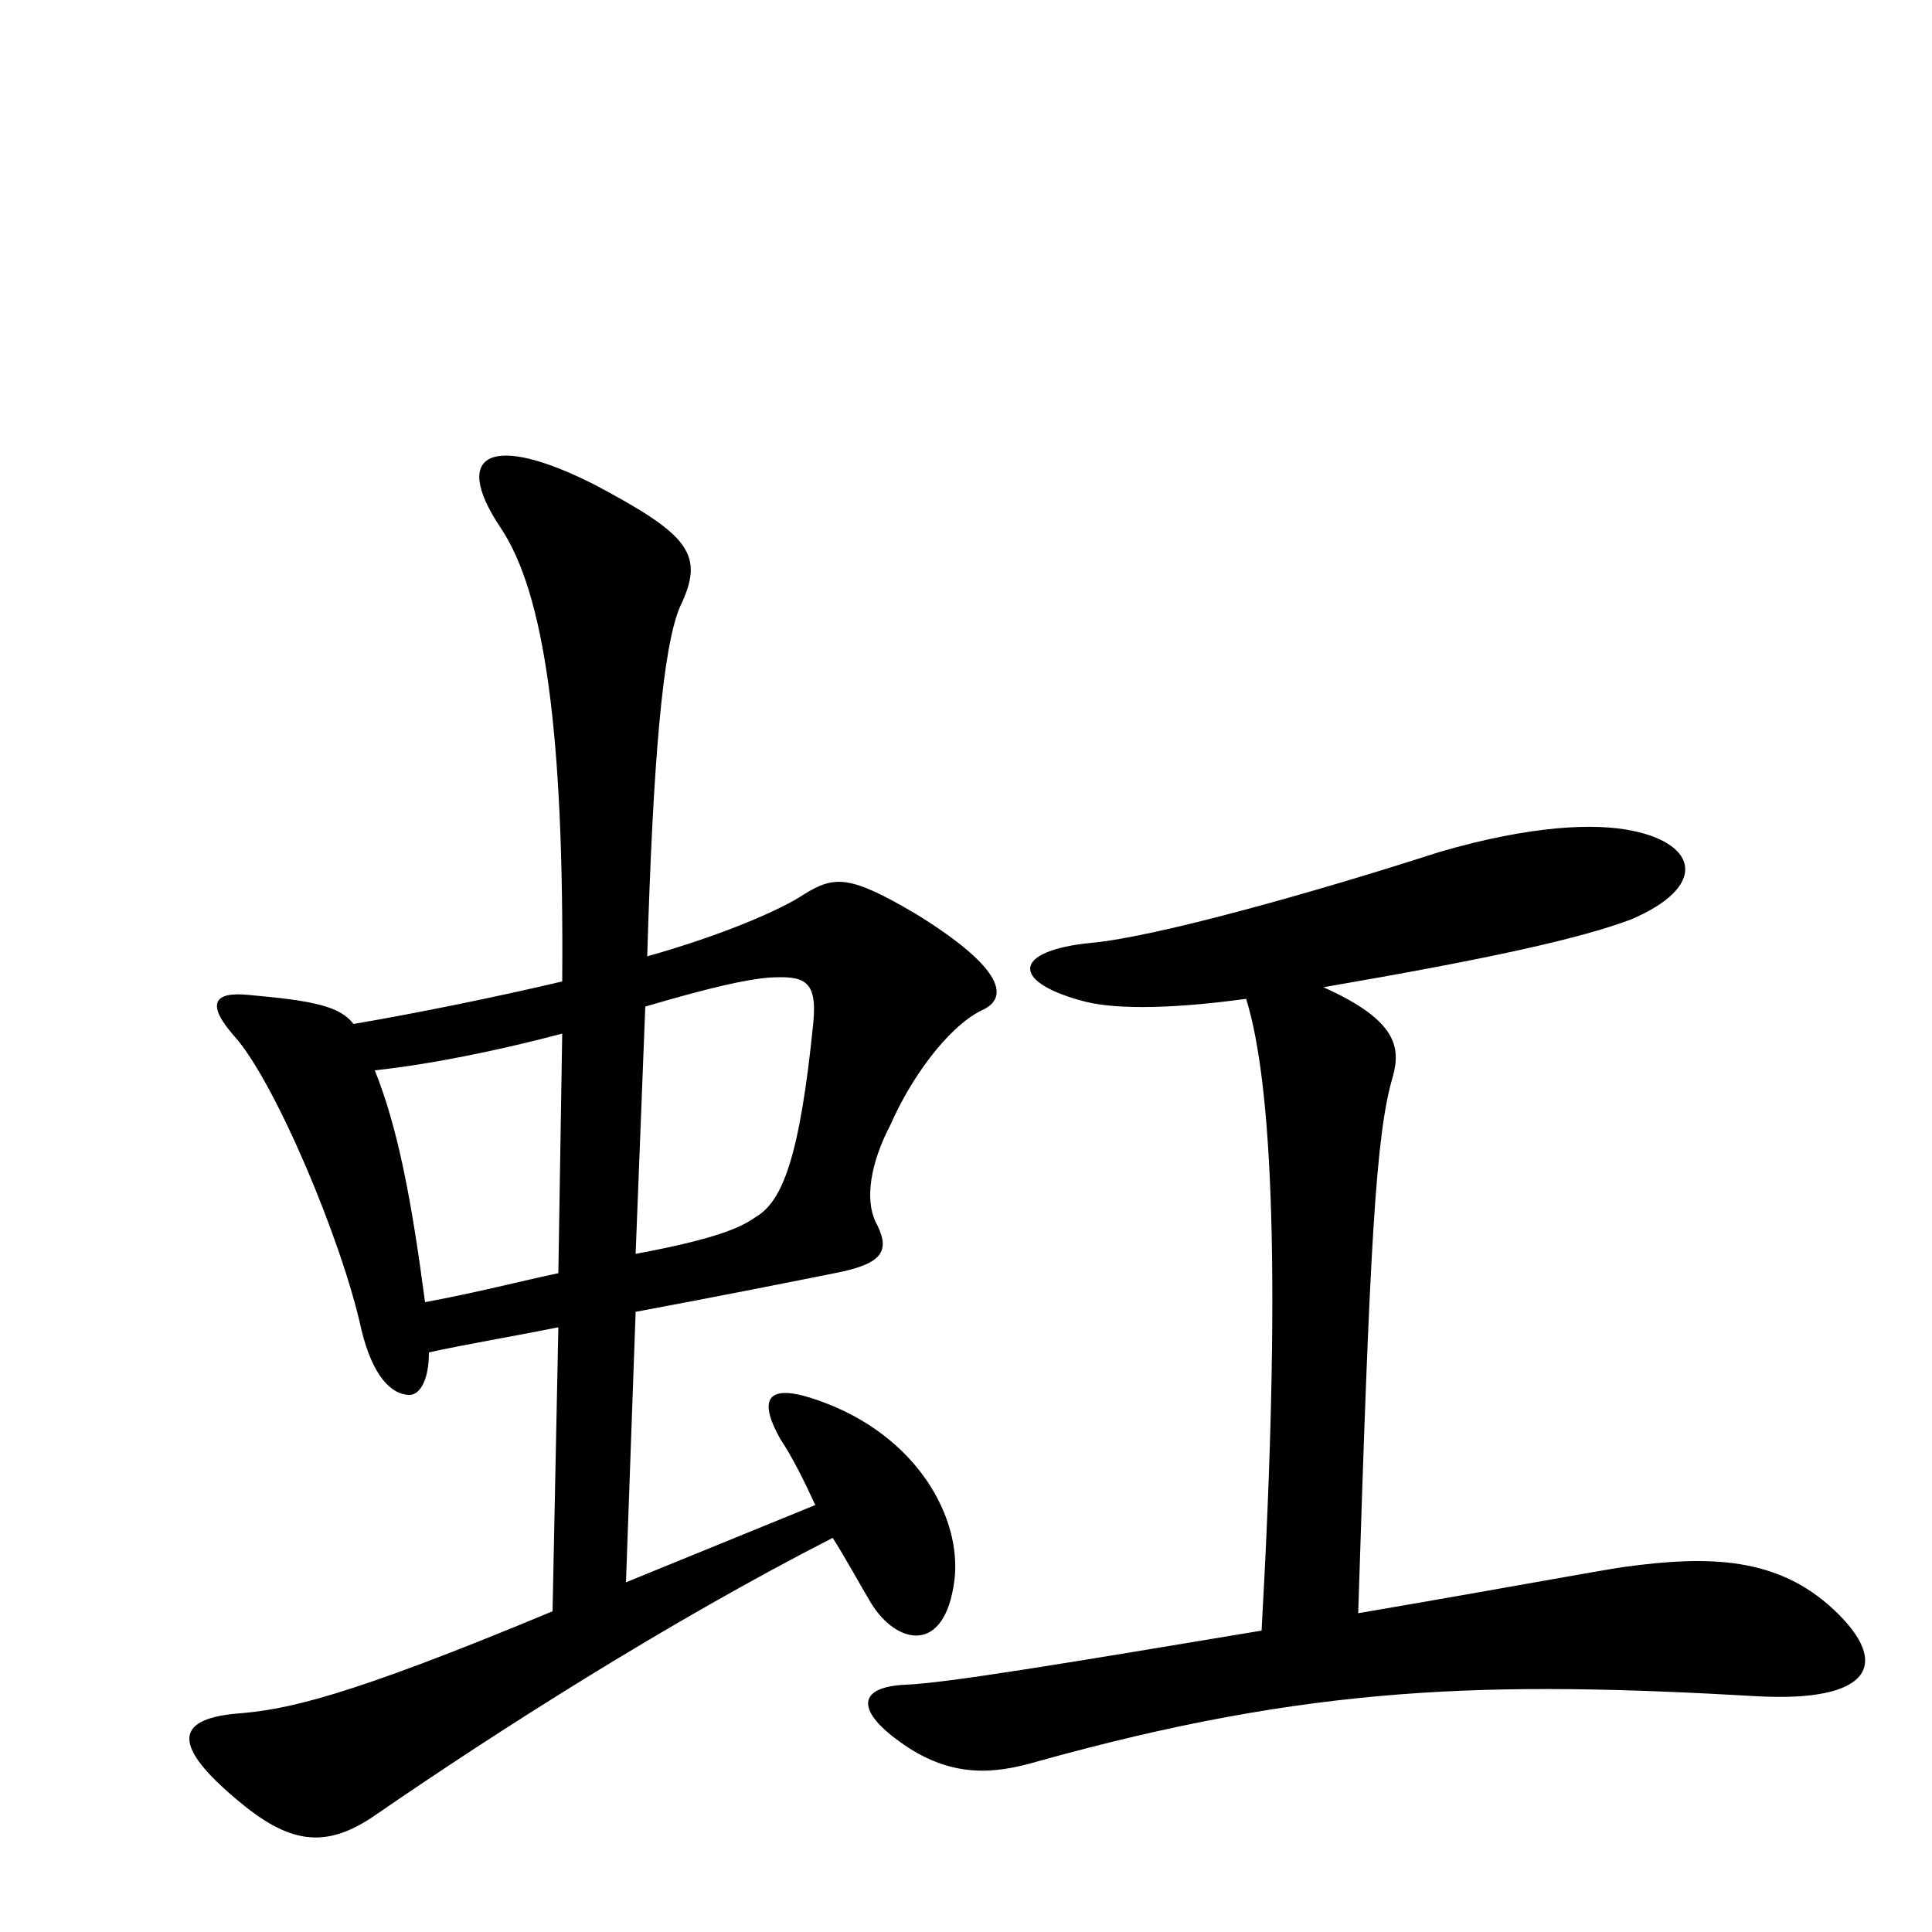 <svg xmlns="http://www.w3.org/2000/svg" viewBox="0 -1000 1000 1000">
	<path fill="#000000" d="M508 -477C522 -483 521 -498 474 -527C440 -547 432 -547 416 -537C404 -529 374 -516 335 -505C338 -606 343 -665 352 -686C365 -713 357 -723 308 -749C255 -776 233 -766 259 -727C282 -693 292 -620 291 -492C257 -484 218 -476 183 -470C176 -479 163 -482 129 -485C110 -487 107 -480 121 -464C142 -441 177 -358 187 -312C193 -287 203 -278 212 -278C217 -278 222 -285 222 -300C240 -304 264 -308 289 -313L286 -166C178 -121 148 -115 122 -113C90 -110 90 -96 122 -69C149 -46 168 -42 195 -61C256 -103 345 -160 431 -204C438 -193 445 -180 451 -170C464 -149 489 -143 494 -182C498 -214 475 -257 424 -275C399 -284 391 -278 404 -255C410 -246 416 -234 422 -221L324 -181L329 -321C372 -329 412 -337 432 -341C458 -346 461 -353 453 -368C448 -379 450 -397 461 -418C471 -441 490 -468 508 -477ZM949 -167C920 -194 885 -195 841 -189C827 -187 779 -178 703 -165C709 -355 712 -413 721 -443C725 -458 723 -472 685 -489C772 -504 817 -514 844 -524C884 -541 879 -563 845 -570C826 -574 793 -573 745 -559C680 -538 598 -515 565 -512C524 -508 523 -492 560 -482C574 -478 601 -477 645 -483C659 -438 663 -335 653 -156C551 -139 491 -129 469 -128C444 -127 443 -115 465 -99C492 -79 515 -82 536 -88C679 -128 771 -130 910 -122C967 -119 980 -138 949 -167ZM421 -471C414 -401 405 -378 391 -370C384 -365 372 -359 329 -351L334 -479C368 -489 386 -493 398 -494C416 -495 423 -493 421 -471ZM291 -465L289 -341C270 -337 247 -331 220 -326C213 -379 206 -416 194 -446C222 -449 257 -456 291 -465Z"/>
</svg>